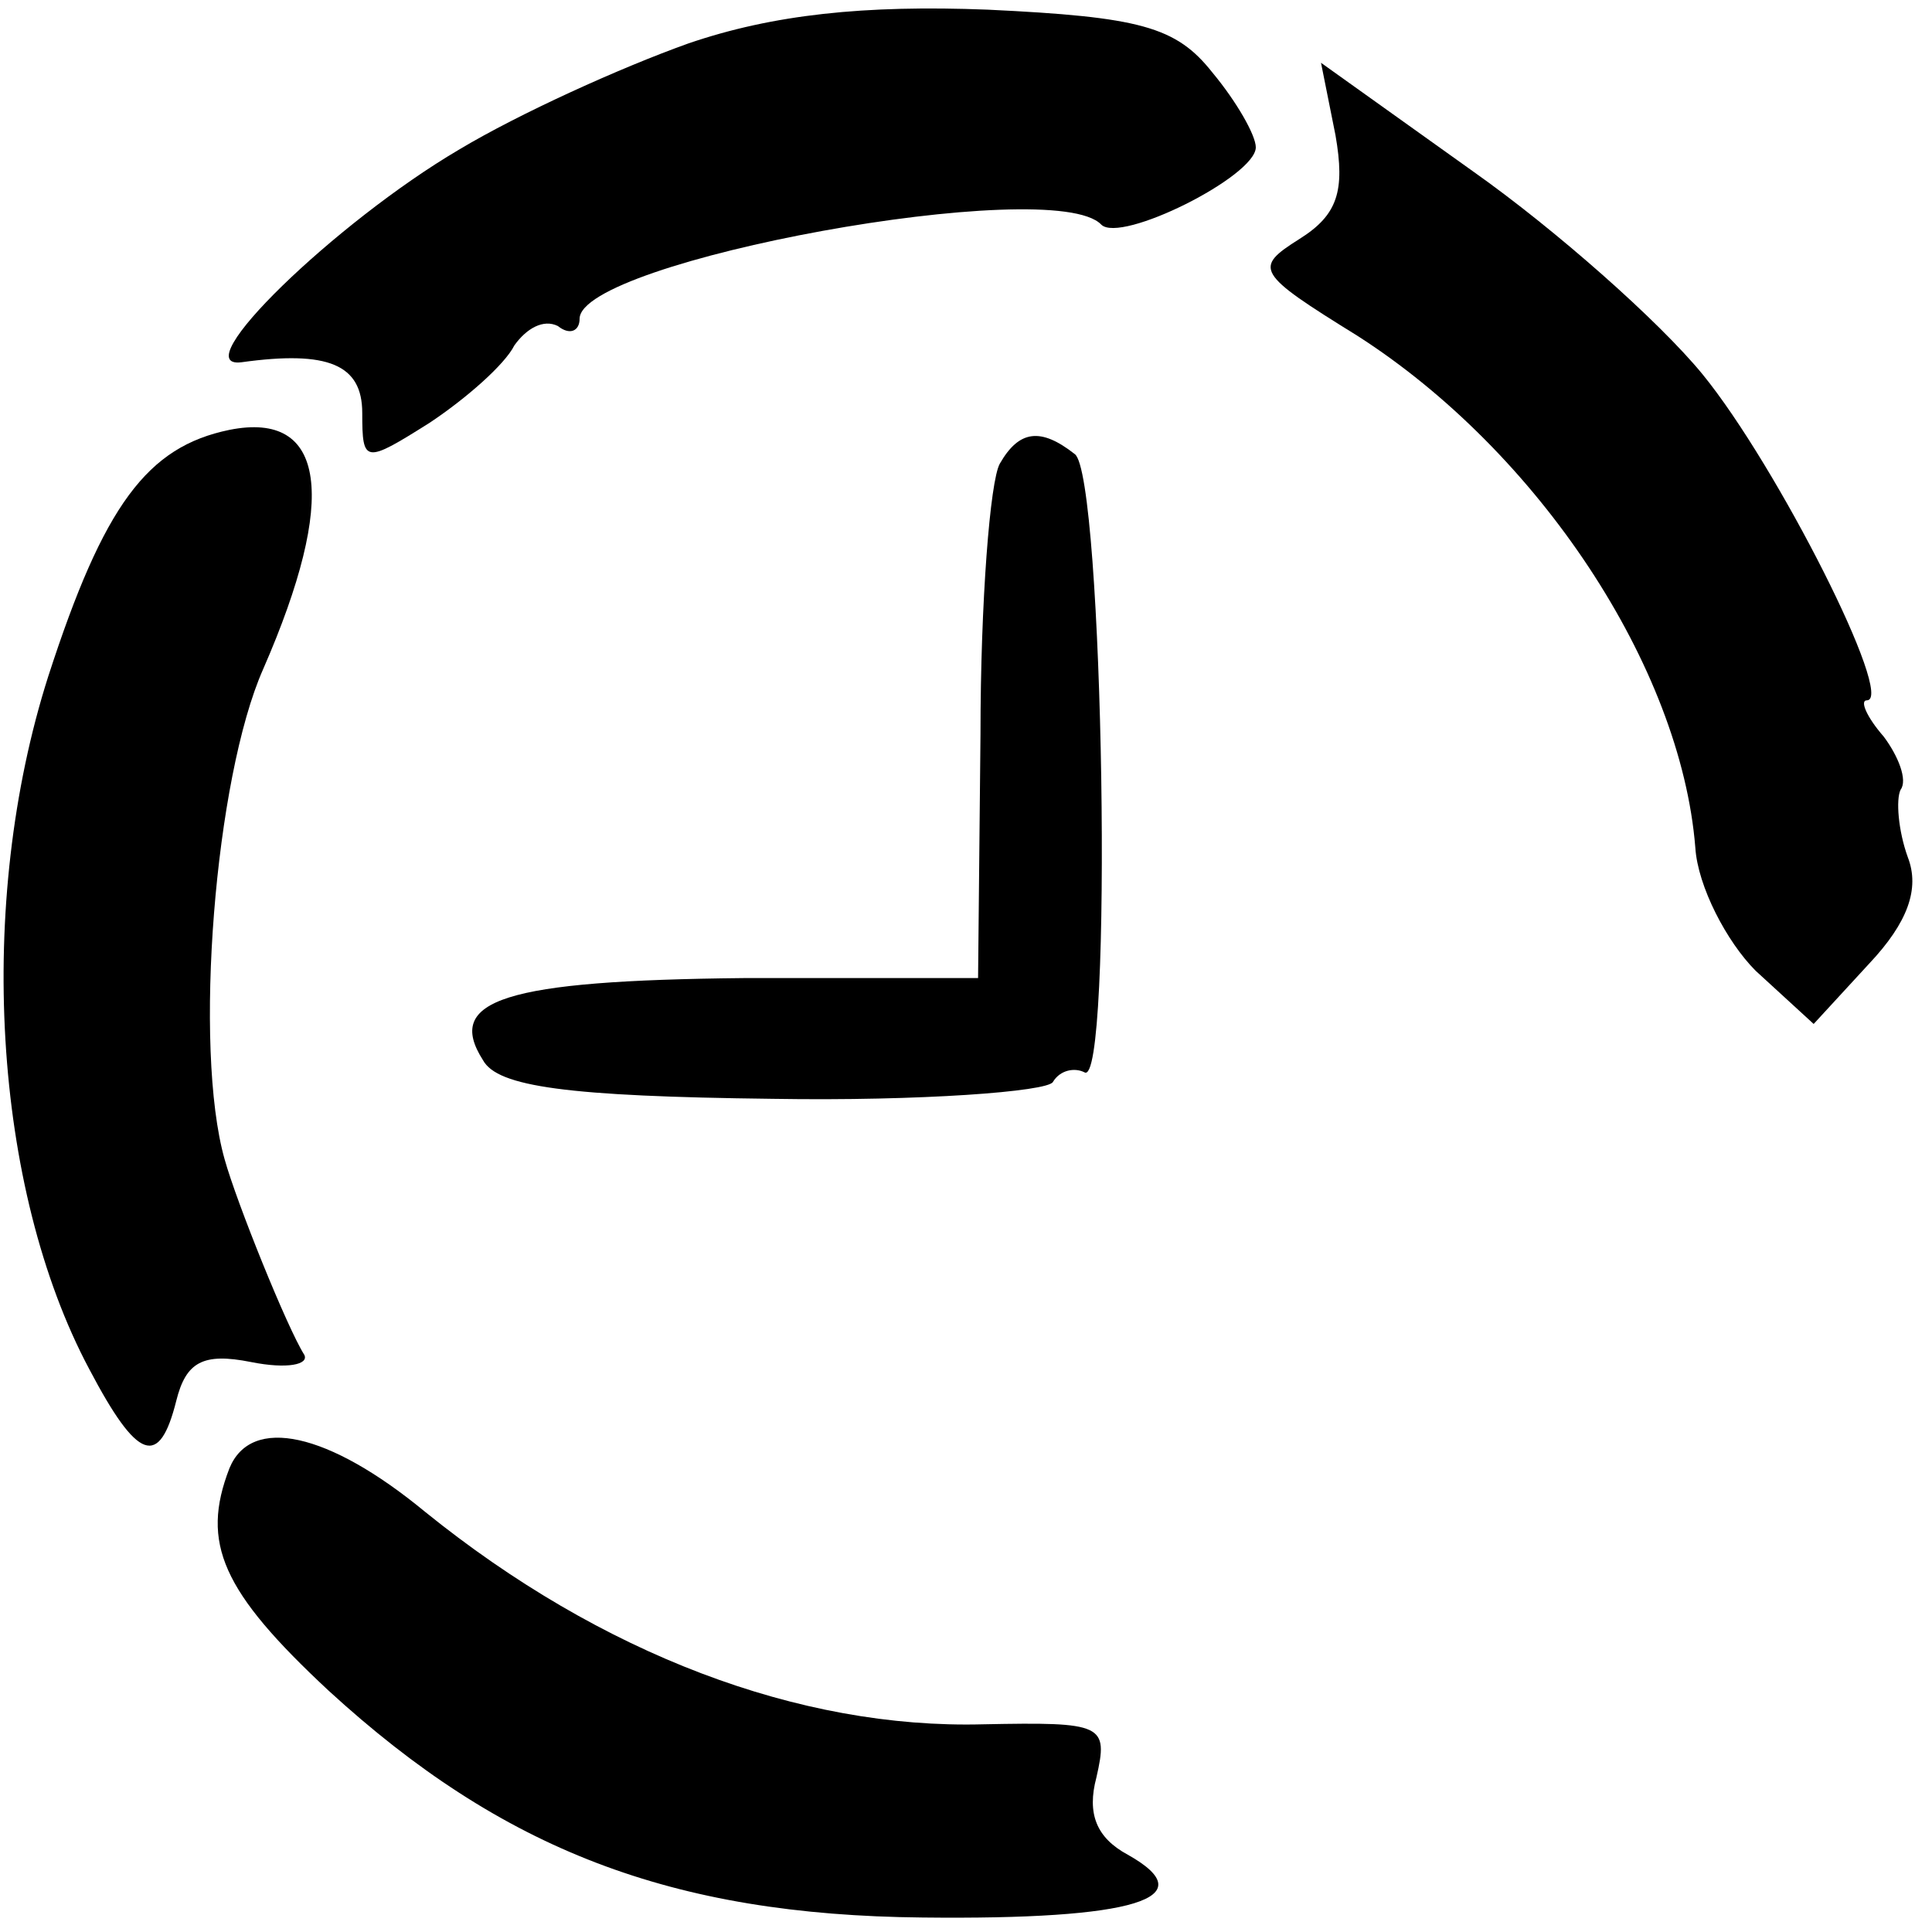 <?xml version="1.0" standalone="no"?>
<!DOCTYPE svg PUBLIC "-//W3C//DTD SVG 20010904//EN"
 "http://www.w3.org/TR/2001/REC-SVG-20010904/DTD/svg10.dtd">
<svg version="1.0" xmlns="http://www.w3.org/2000/svg"
 width="80pt" height="80pt" viewBox="0 0 80 80"
 preserveAspectRatio="xMidYMid meet">
<g transform="translate(0,80) scale(0.1,-0.1)"
fill="#000000" stroke="none">
<path d="M285 782 c-28 -10 -70 -29 -95 -44 -51 -30 -114 -91 -90 -88 36 5 50
-1 50 -21 0 -21 1 -21 28 -4 15 10 31 24 35 32 5 7 12 11 18 8 5 -4 9 -2 9 3
0 24 196 60 216 39 8 -8 64 20 64 32 0 5 -8 19 -18 31 -15 19 -30 23 -93 26
-51 2 -89 -2 -124 -14z"/>
<path d="M553 744 c4 -23 1 -33 -15 -43 -19 -12 -18 -14 24 -40 75 -48 134
-137 140 -212 1 -16 13 -39 25 -51 l24 -22 23 25 c16 17 21 31 16 44 -4 11 -5
24 -3 28 3 4 -1 14 -7 22 -7 8 -10 15 -7 15 12 0 -37 97 -68 135 -18 22 -61
60 -95 84 l-63 45 6 -30z"/>
<path d="M95 622 c-34 -7 -52 -31 -75 -102 -30 -94 -23 -212 17 -287 20 -38
29 -41 36 -13 4 16 11 20 31 16 15 -3 24 -1 22 3 -7 11 -28 63 -33 81 -13 46
-4 158 16 203 31 71 26 107 -14 99z"/>
<path d="M414 608 c-4 -7 -8 -57 -8 -112 l-1 -101 -97 0 c-99 -1 -124 -9 -108
-34 6 -11 35 -15 120 -16 61 -1 114 3 116 7 3 5 9 6 13 4 12 -8 8 248 -4 256
-14 11 -23 10 -31 -4z"/>
<path d="M95 192 c-12 -31 -3 -51 41 -92 72 -66 142 -93 246 -94 88 -1 117 8
85 26 -13 7 -17 17 -13 32 5 22 3 23 -47 22 -76 -2 -158 29 -231 88 -40 33
-72 40 -81 18z"/>
</g>
</svg>
